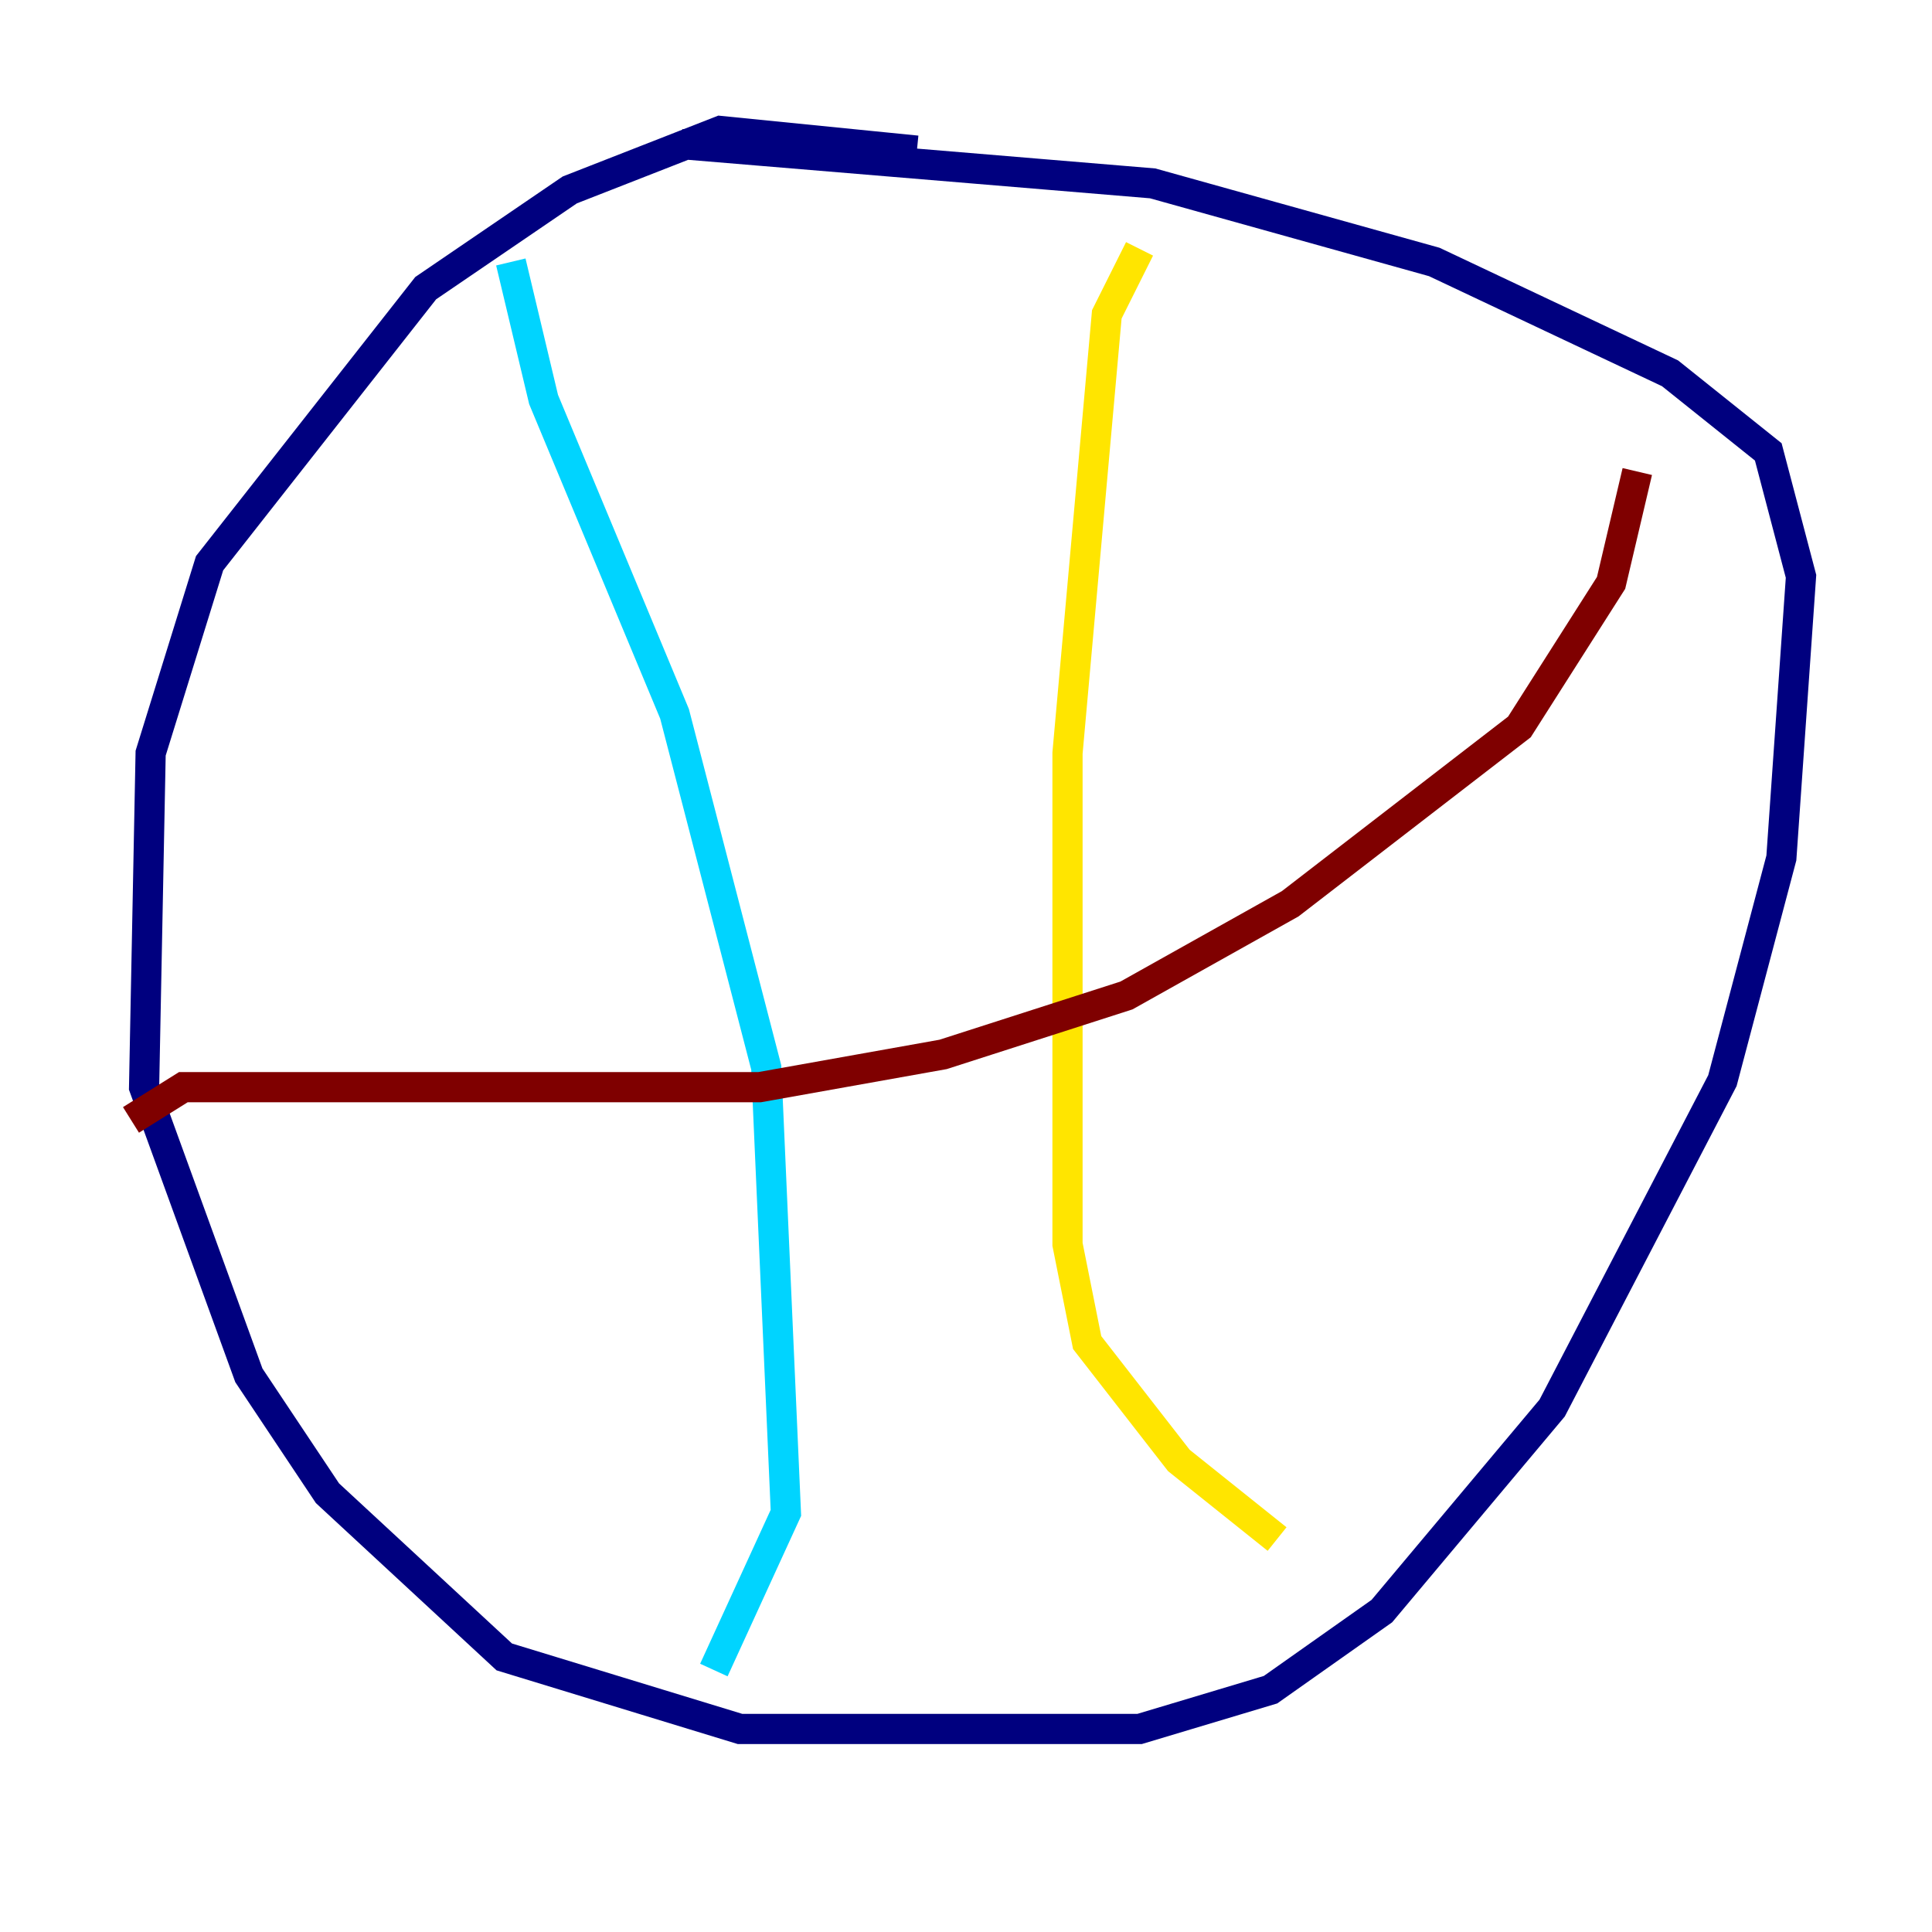 <?xml version="1.0" encoding="utf-8" ?>
<svg baseProfile="tiny" height="128" version="1.2" viewBox="0,0,128,128" width="128" xmlns="http://www.w3.org/2000/svg" xmlns:ev="http://www.w3.org/2001/xml-events" xmlns:xlink="http://www.w3.org/1999/xlink"><defs /><polyline fill="none" points="60.746,9.98 47.729,8.678 37.749,12.583 28.203,19.091 13.885,37.315 9.98,49.898 9.546,72.027 16.488,91.119 21.695,98.929 33.41,109.776 49.031,114.549 75.498,114.549 84.176,111.946 91.552,106.739 102.834,93.288 114.115,71.593 118.02,56.841 119.322,38.183 117.153,29.939 110.644,24.732 95.024,17.356 76.366,12.149 45.125,9.546" stroke="#00007f" stroke-width="2" /><polyline fill="none" points="33.844,17.356 36.014,26.468 44.691,47.295 50.766,70.725 52.068,100.231 47.295,110.644" stroke="#00d4ff" stroke-width="2" /><polyline fill="none" points="75.498,16.488 73.329,20.827 70.725,49.898 70.725,82.441 72.027,88.949 78.102,96.759 84.61,101.966" stroke="#ffe500" stroke-width="2" /><polyline fill="none" points="8.678,74.197 12.149,72.027 50.332,72.027 62.481,69.858 74.63,65.953 85.478,59.878 100.664,48.163 106.739,38.617 108.475,31.241" stroke="#7f0000" stroke-width="2" /></svg>